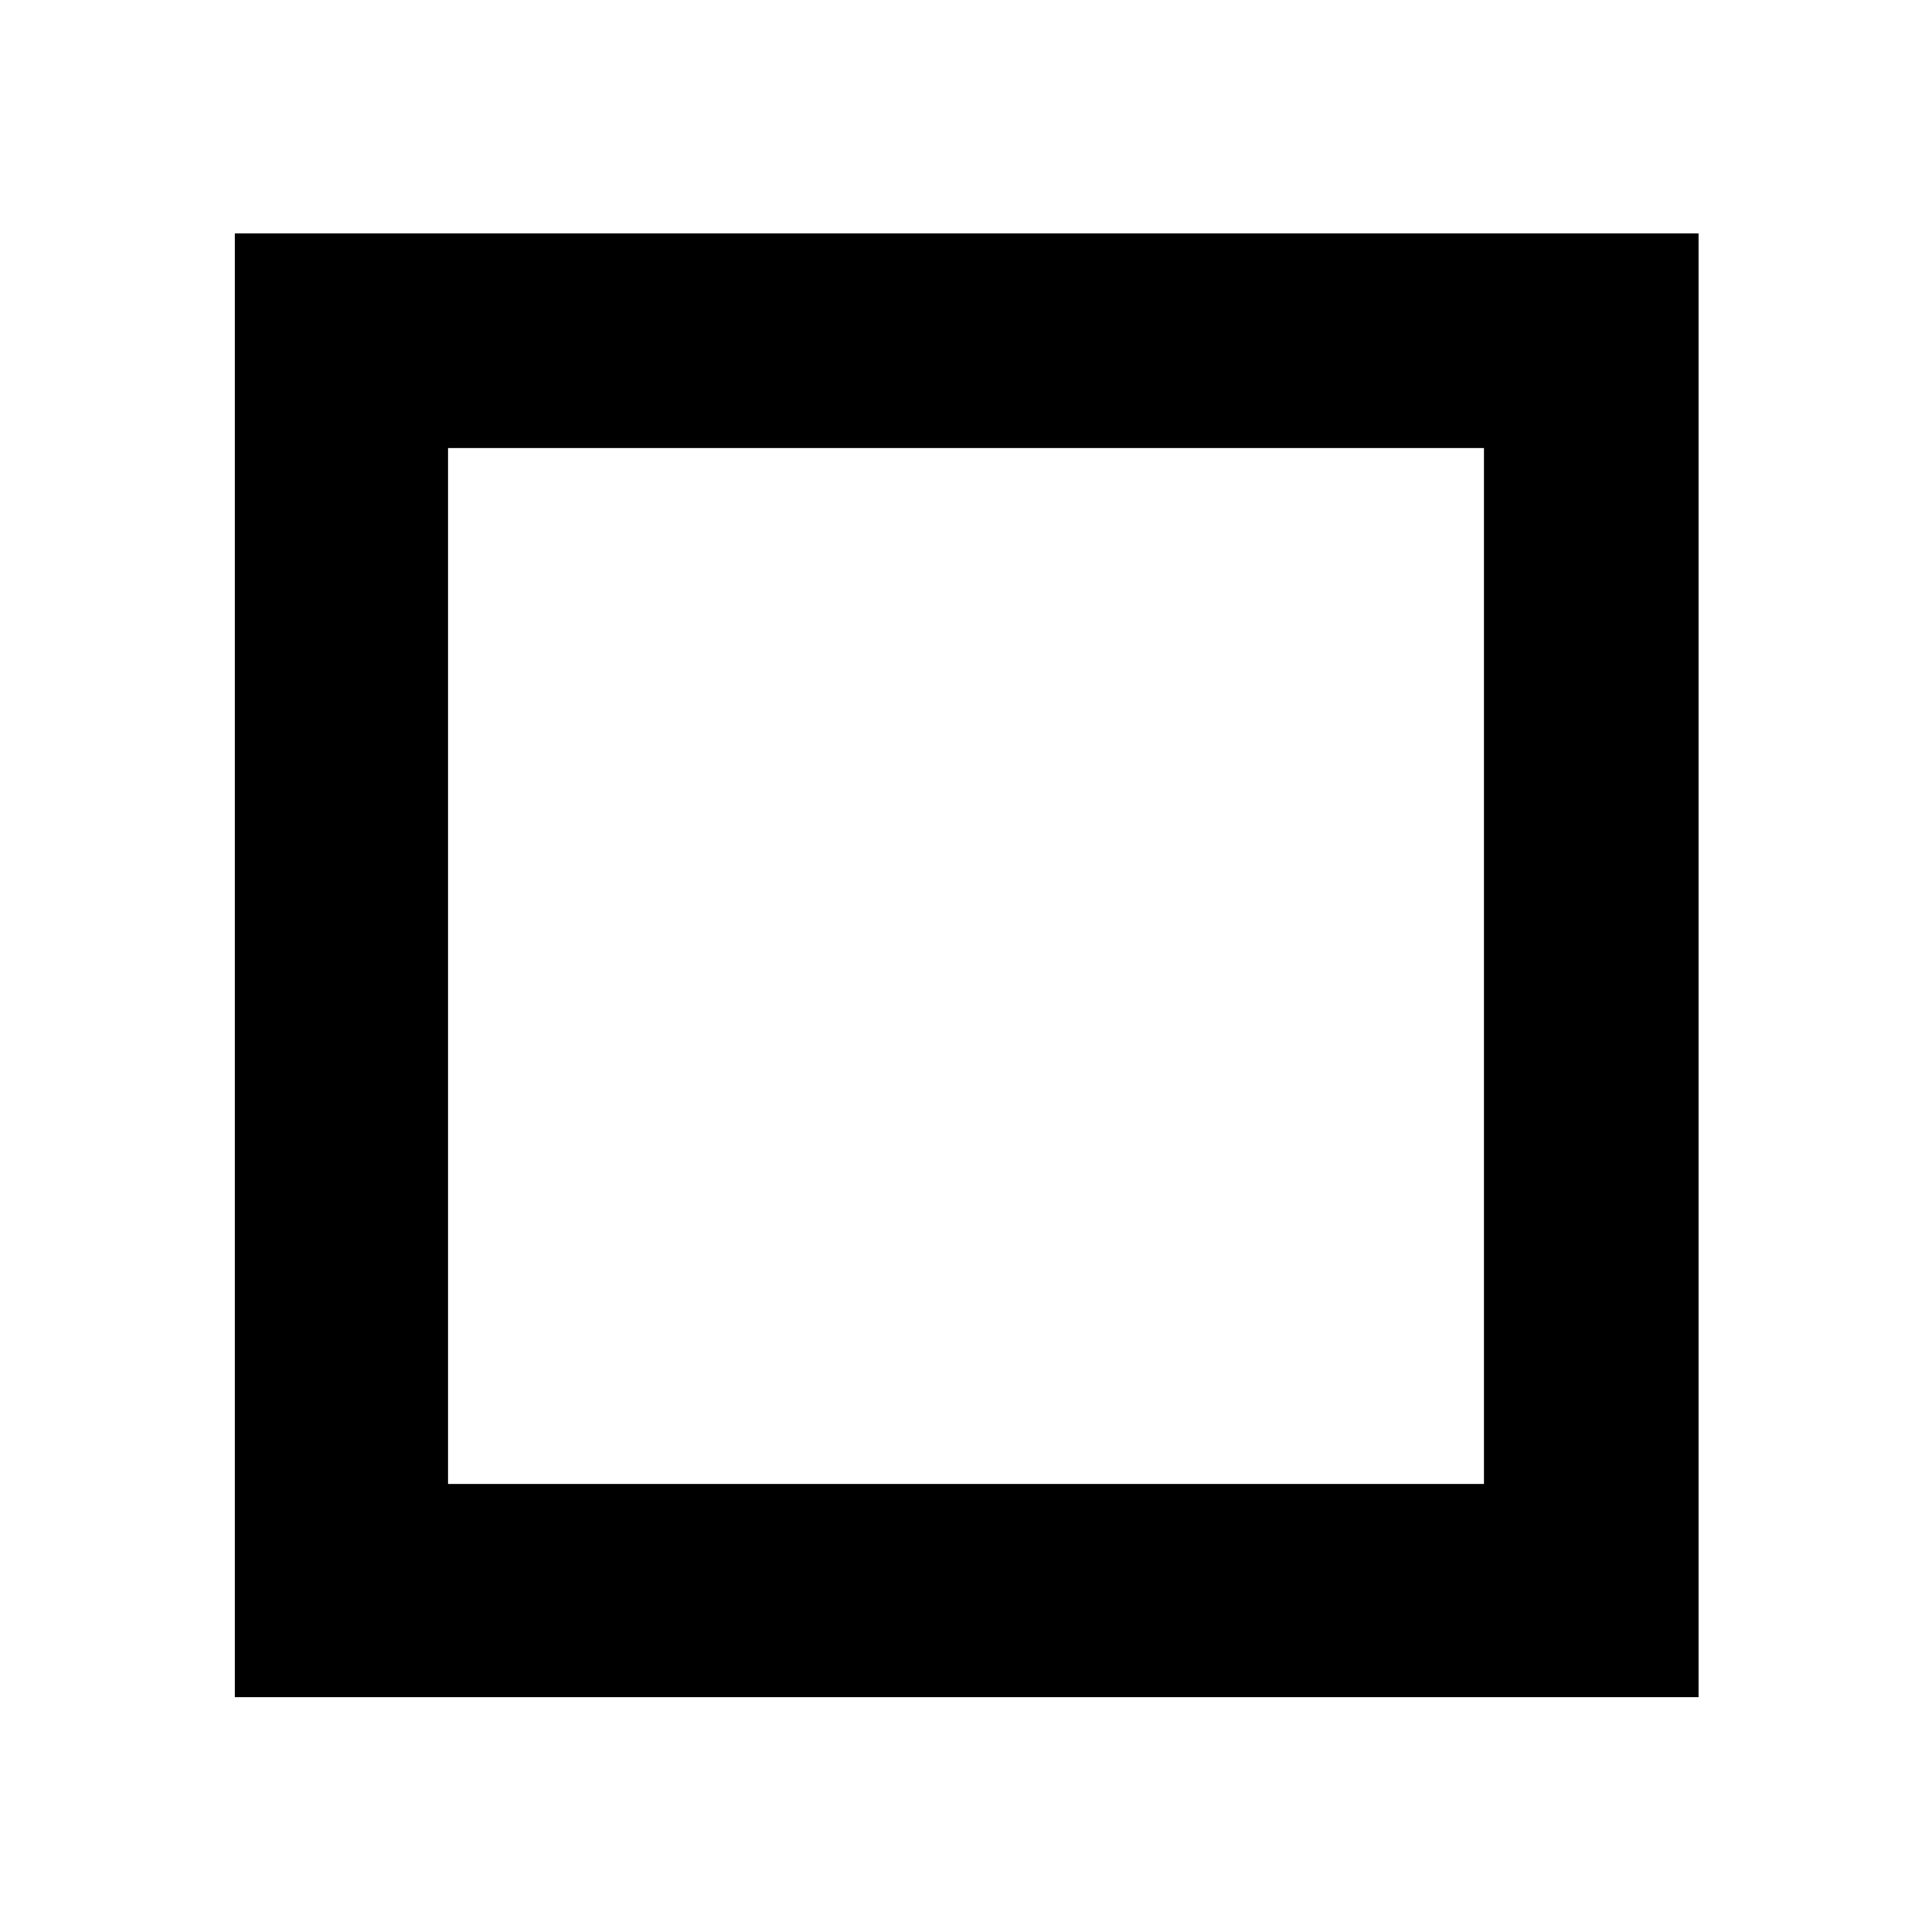<svg xmlns="http://www.w3.org/2000/svg" height="40" viewBox="0 96 960 960" width="40"><path d="M116.667 939.333V212H844v727.333H116.667Zm105.999-105.999h514.668V318.666H222.666v514.668Zm0-514.668v514.668-514.668Z"/></svg>